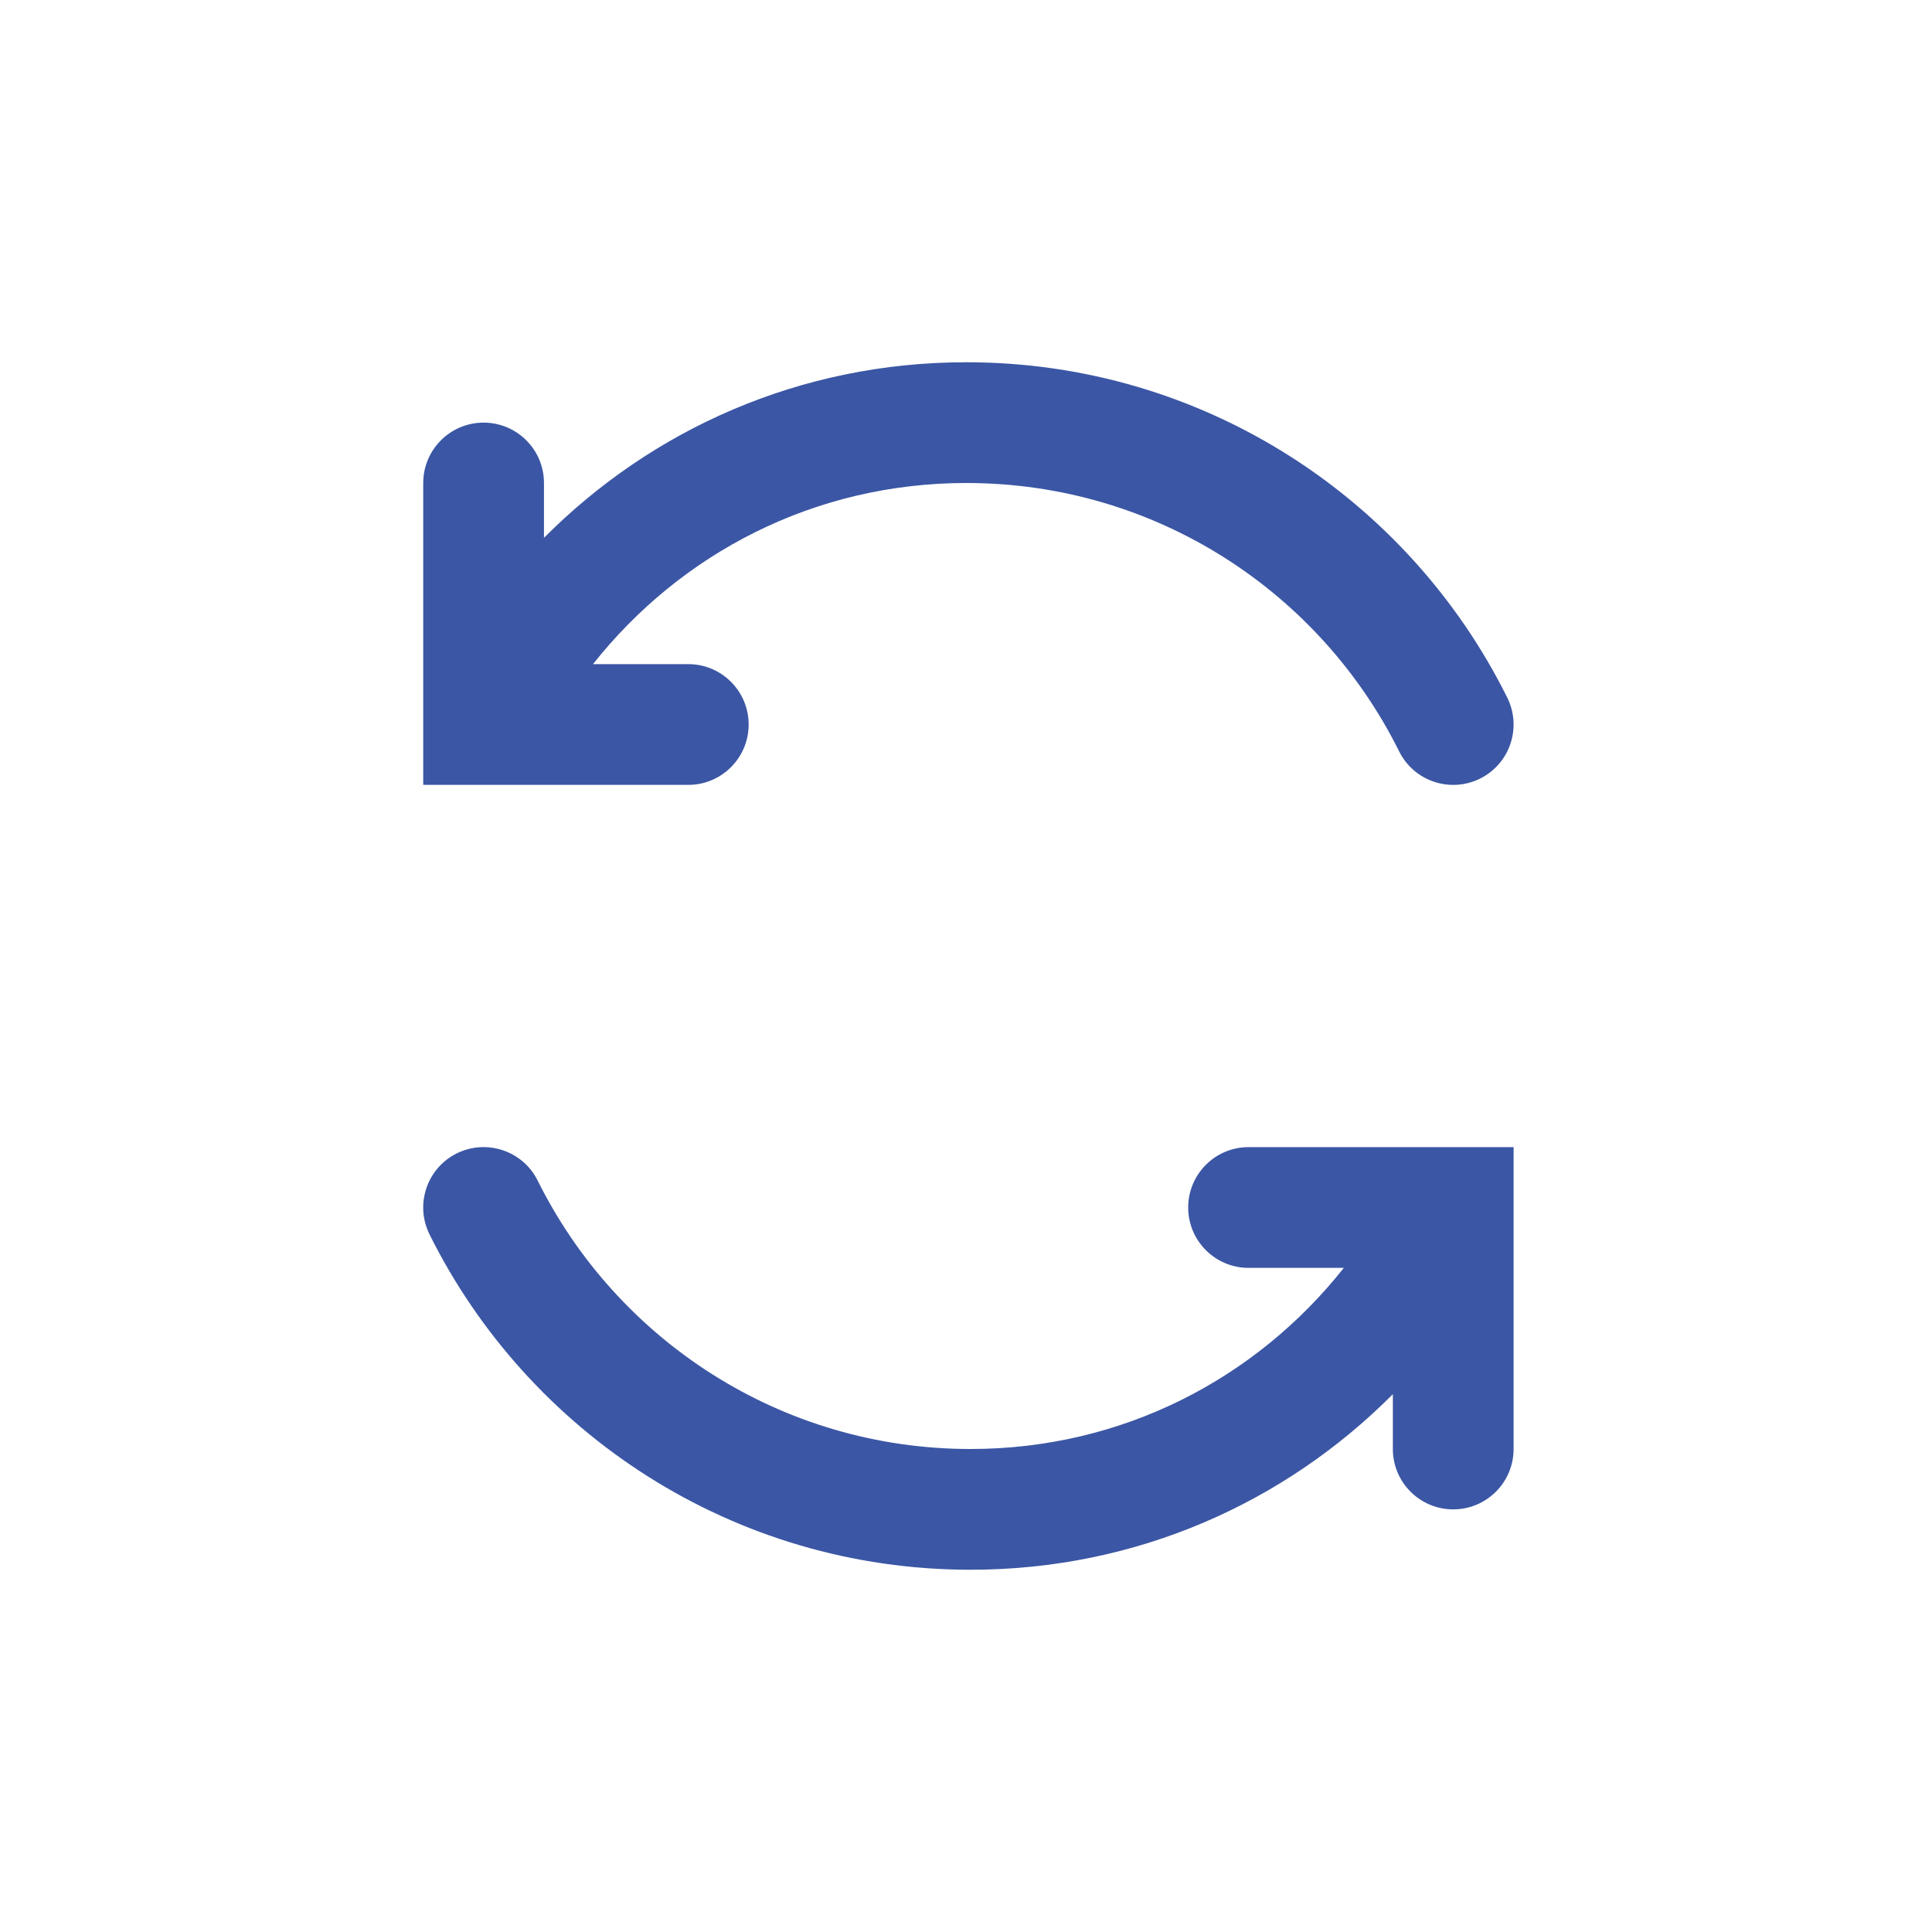 <svg width="32" height="32" viewBox="0 0 32 32" fill="none" xmlns="http://www.w3.org/2000/svg">
<path fill-rule="evenodd" clip-rule="evenodd" d="M9.01 8.908C10.795 7.114 13.25 6 16.006 6C19.934 6 23.331 8.265 24.965 11.555C25.211 12.05 25.009 12.65 24.515 12.896C24.02 13.141 23.42 12.94 23.174 12.445C21.864 9.808 19.146 8 16.006 8C13.486 8 11.274 9.166 9.822 11H11.4C11.952 11 12.4 11.448 12.4 12C12.4 12.552 11.952 13 11.4 13H7.01V8C7.01 7.448 7.458 7 8.01 7C8.562 7 9.01 7.448 9.01 8V8.908ZM7.565 19.104C8.06 18.859 8.66 19.06 8.906 19.555C10.216 22.192 12.935 24 16.075 24C18.594 24 20.806 22.834 22.258 21H20.68C20.128 21 19.68 20.552 19.68 20C19.68 19.448 20.128 19 20.68 19H25.07V24C25.07 24.552 24.622 25 24.07 25C23.518 25 23.07 24.552 23.07 24V23.092C21.285 24.886 18.83 26 16.075 26C12.146 26 8.749 23.735 7.114 20.445C6.869 19.95 7.07 19.35 7.565 19.104Z" fill="#3B56A4"/>
</svg>
